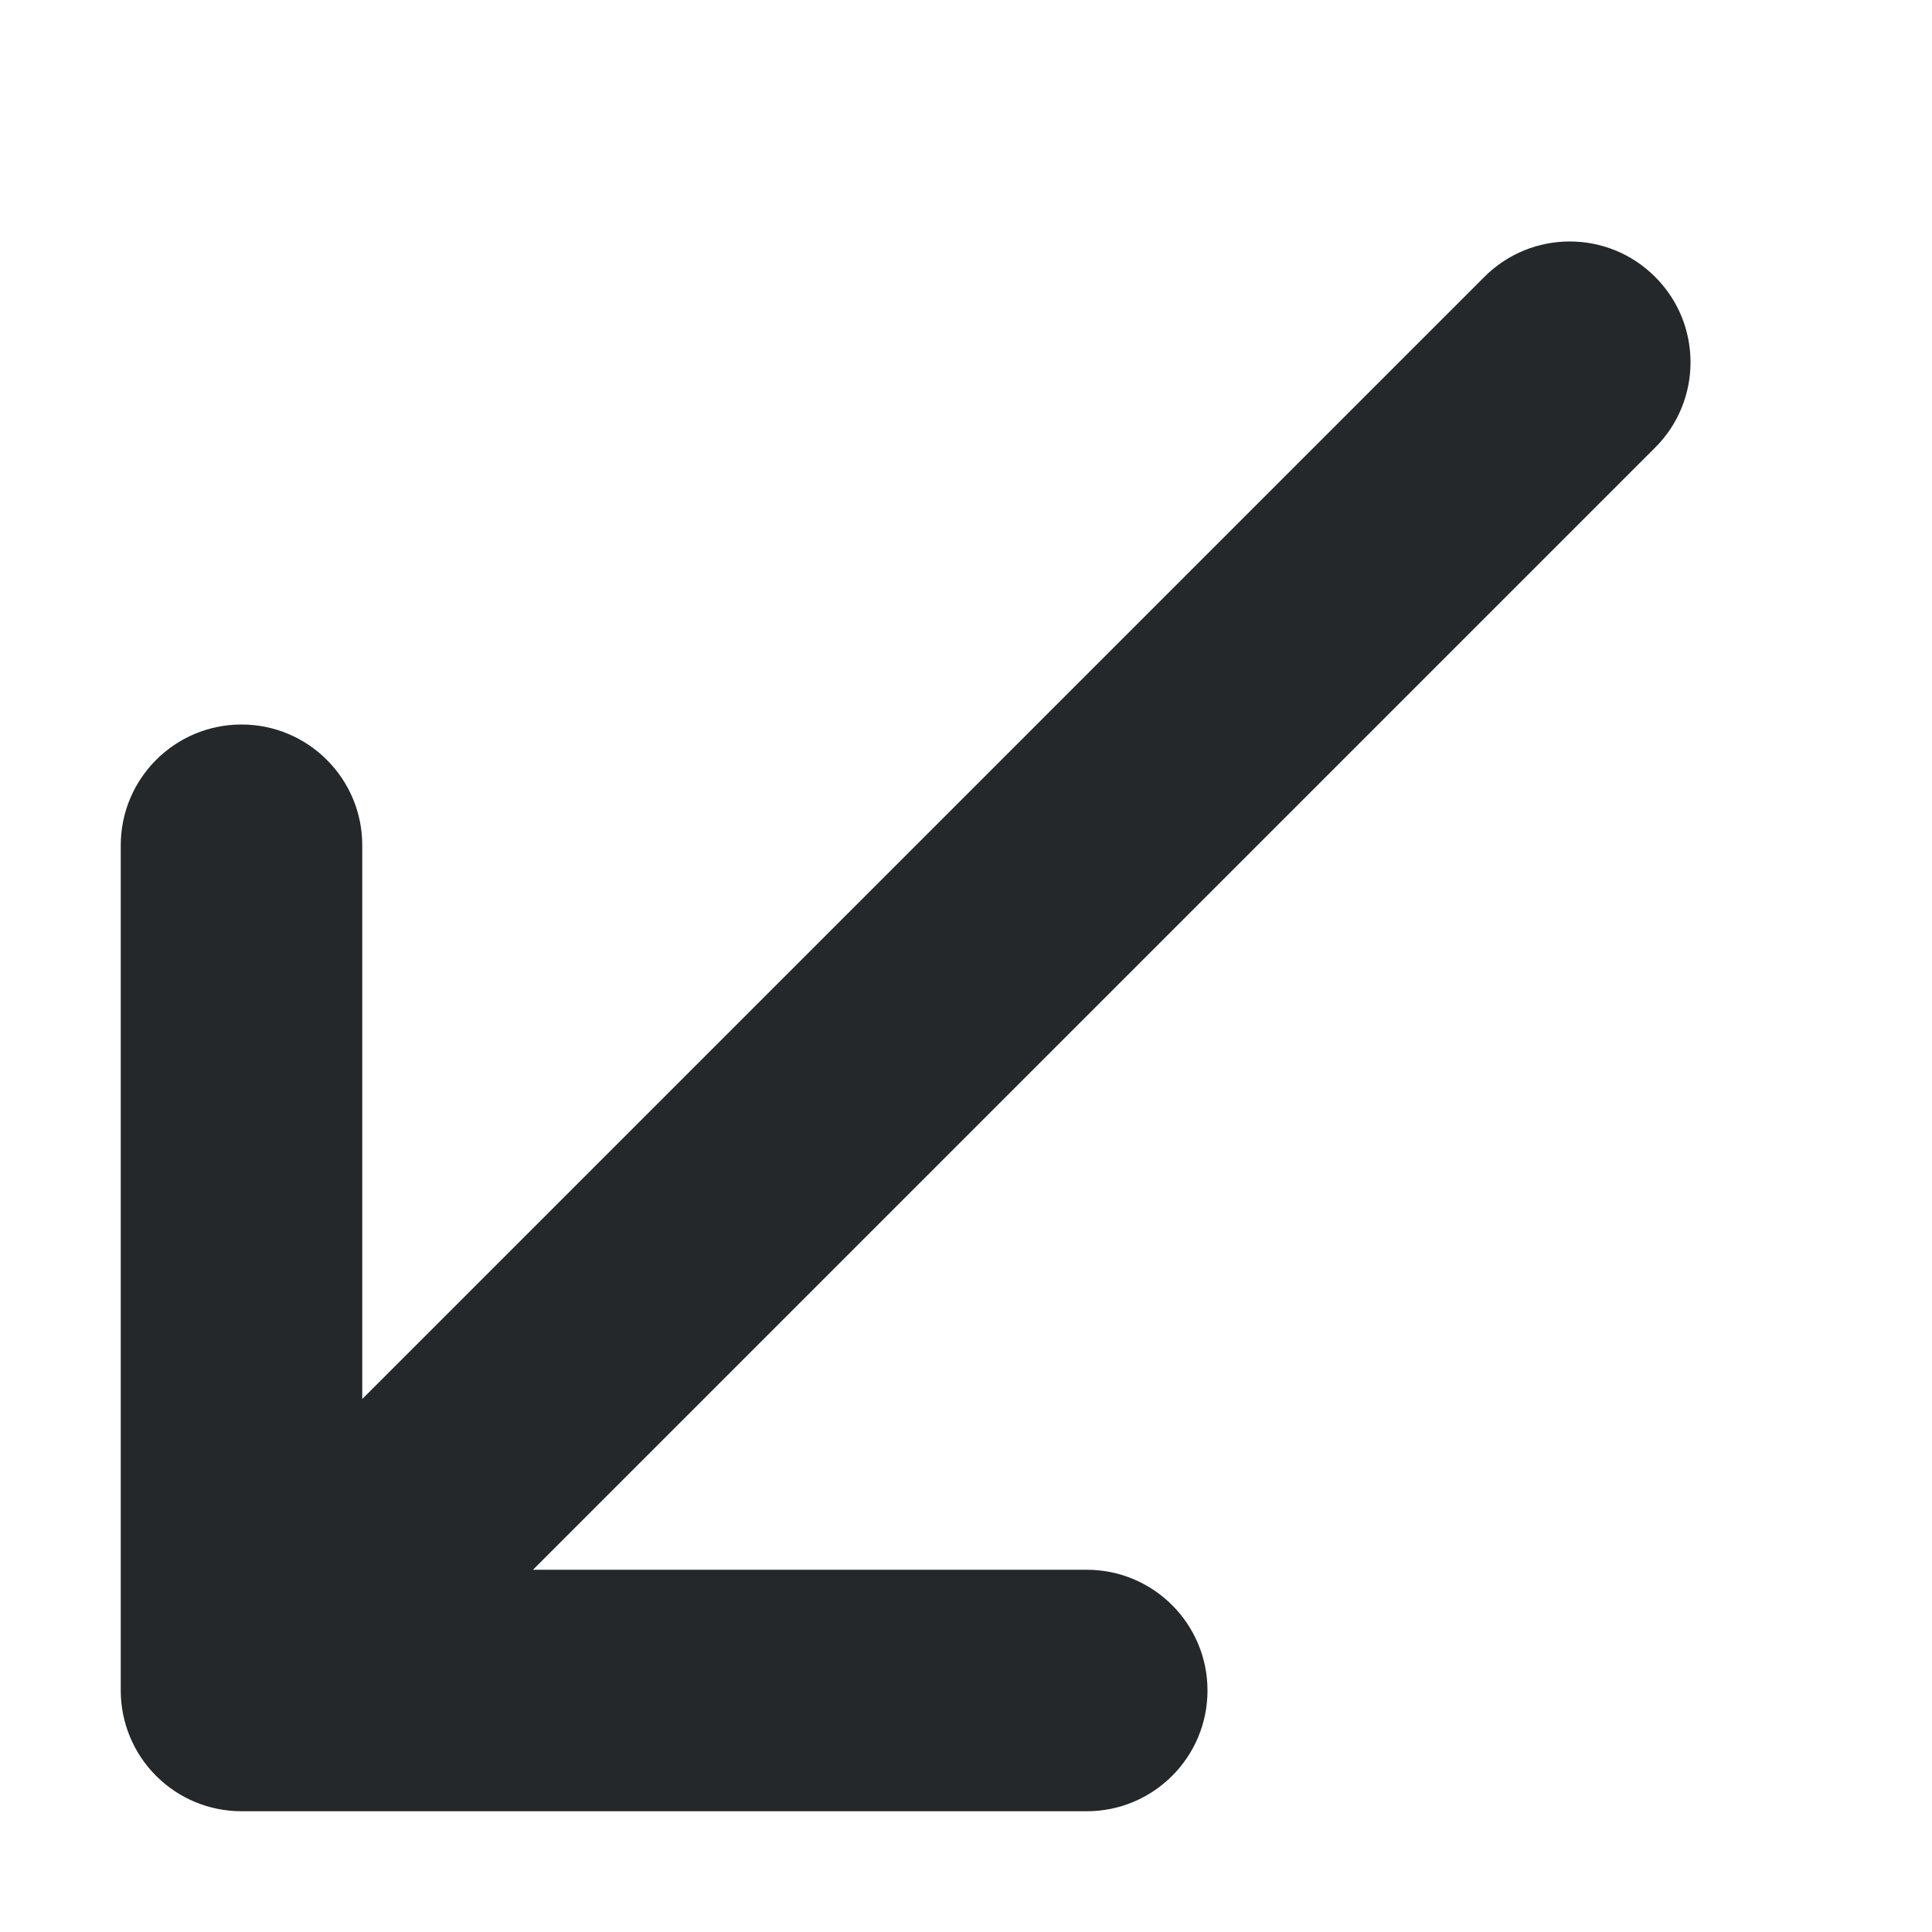 <svg width="16" height="16" viewBox="0 0 16 16" fill="none" xmlns="http://www.w3.org/2000/svg">
<path d="M13.707 3.707C14.098 3.317 14.098 2.683 13.707 2.293C13.317 1.902 12.683 1.902 12.293 2.293L13.707 3.707ZM2 14H1C1 14.265 1.105 14.52 1.293 14.707C1.48 14.895 1.735 15 2 15L2 14ZM9 15C9.552 15 10 14.552 10 14C10 13.448 9.552 13 9 13V15ZM3 7C3 6.448 2.552 6 2 6C1.448 6 1 6.448 1 7H3ZM12.293 2.293L1.293 13.293L2.707 14.707L13.707 3.707L12.293 2.293ZM2 15L9 15V13L2 13L2 15ZM3 14V7H1V14H3Z" fill="#24282B"/>
</svg>
